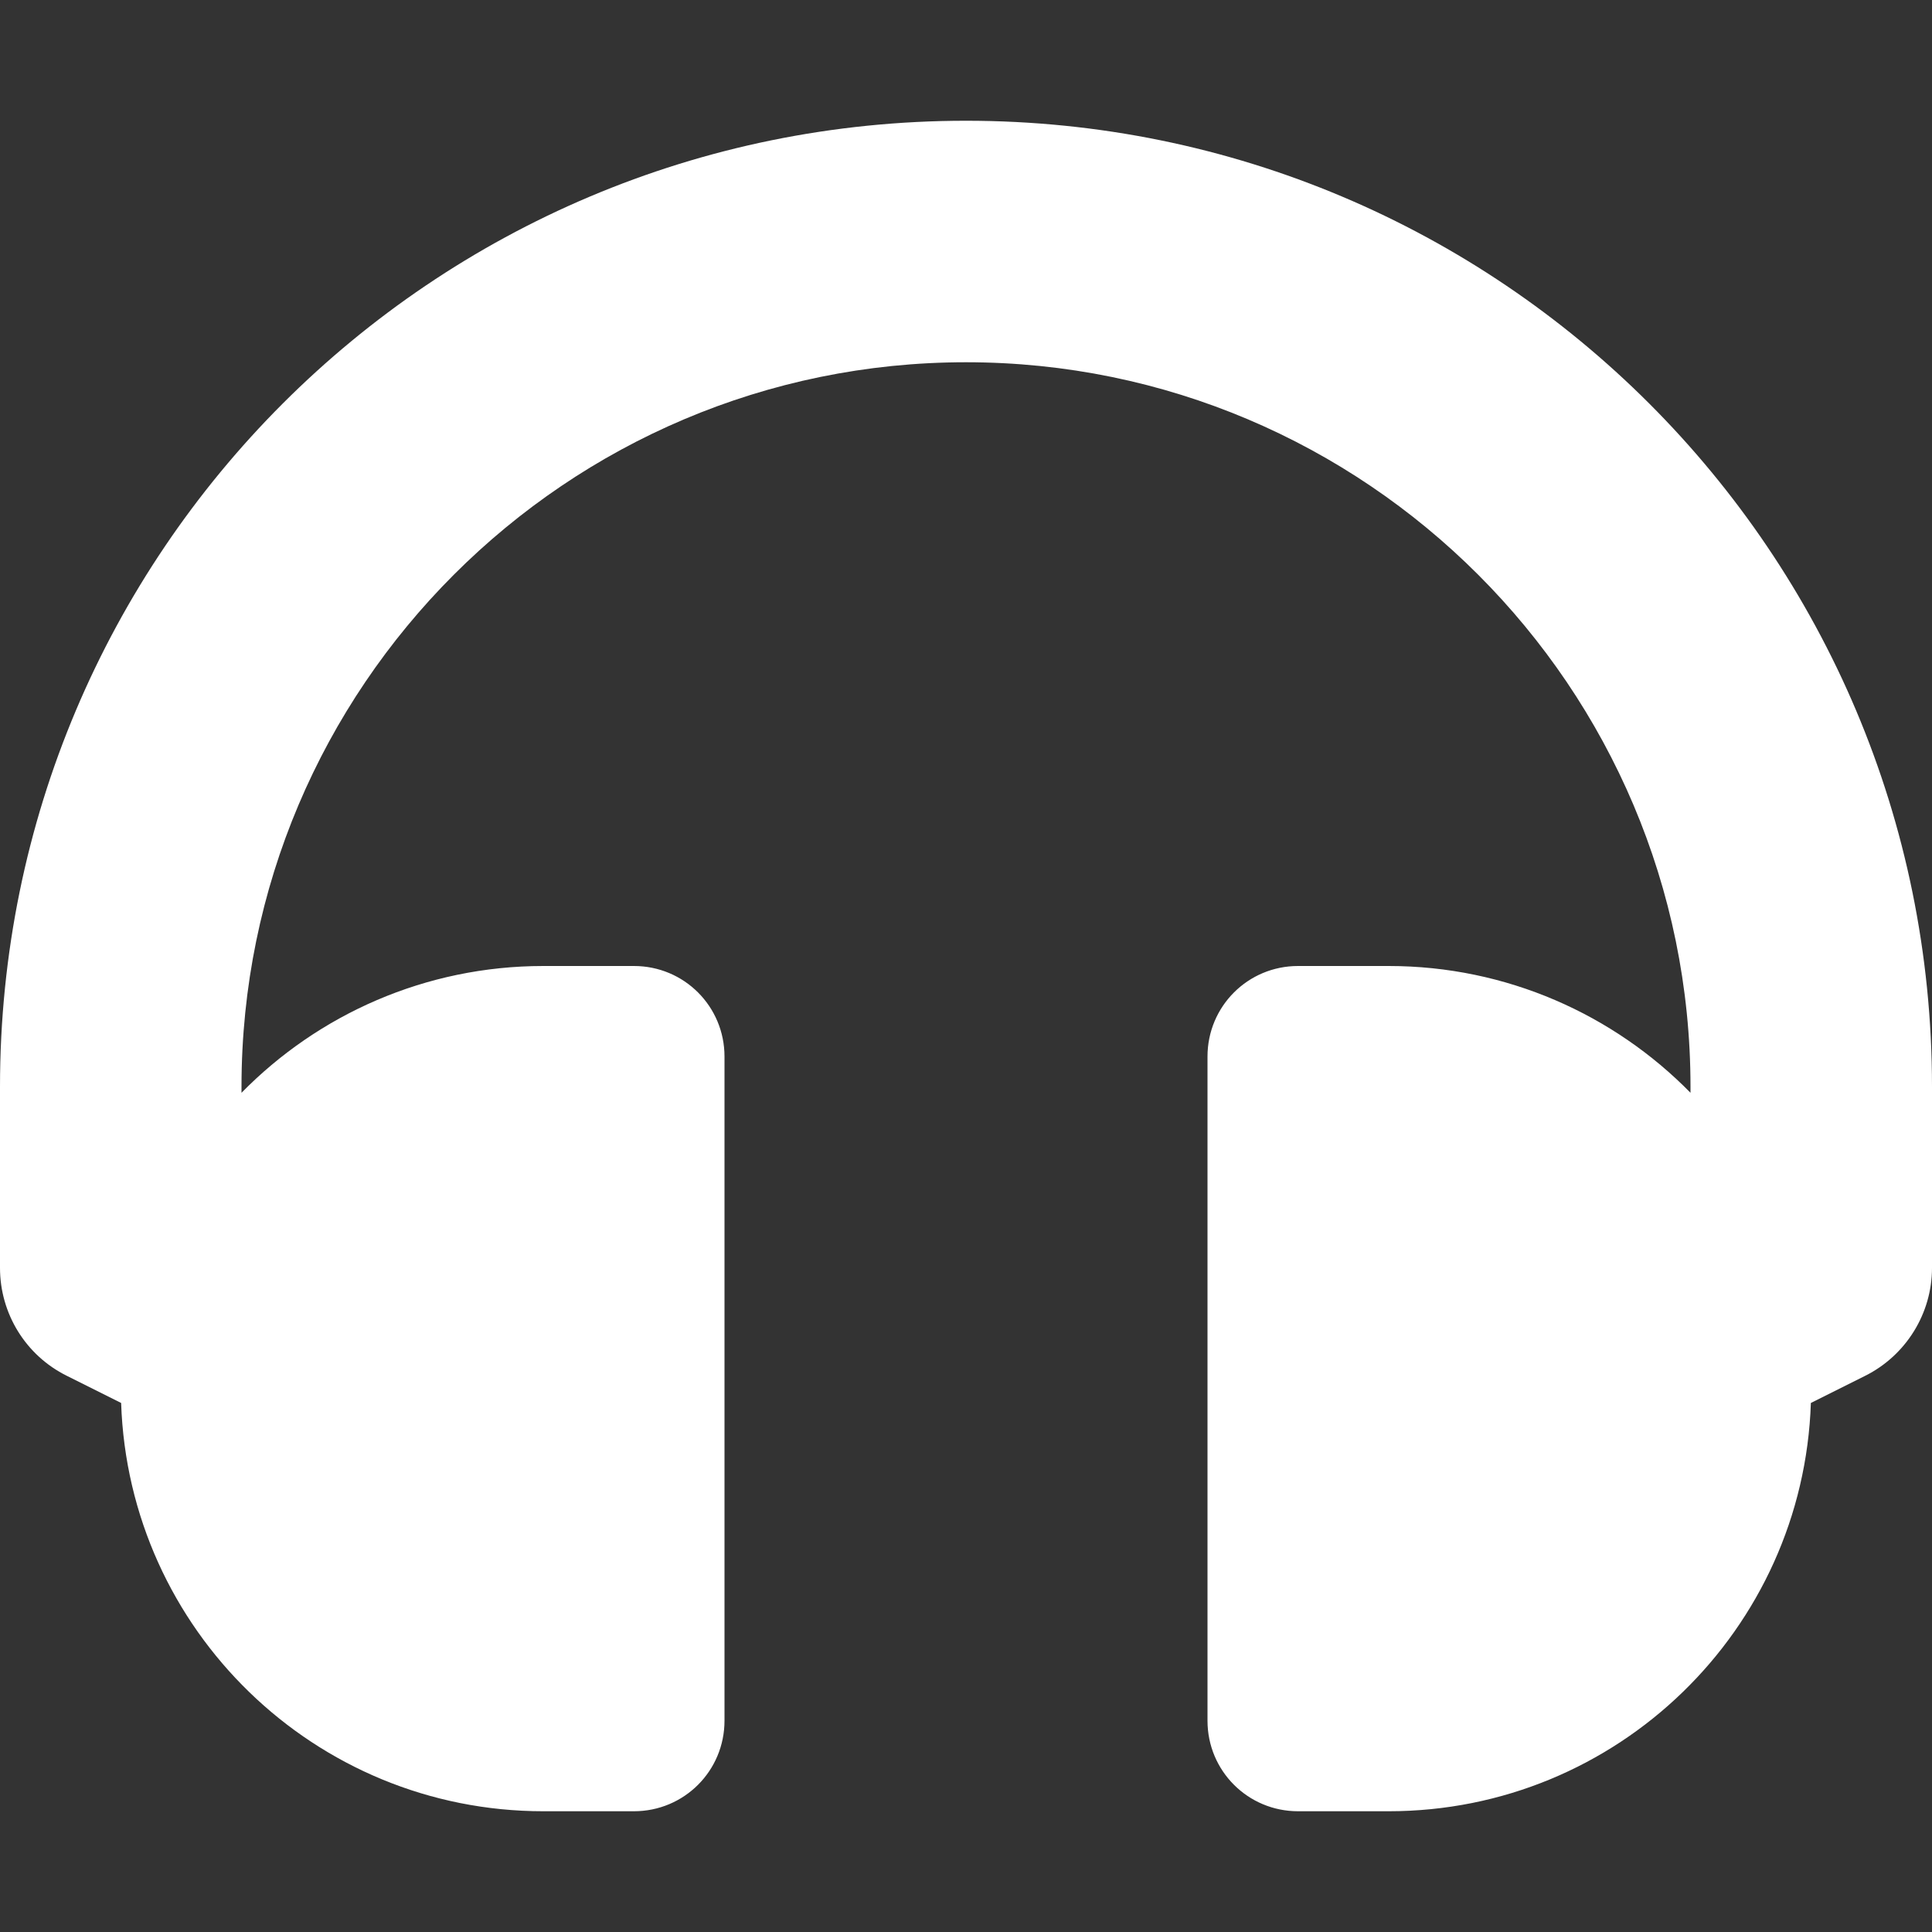 <?xml version="1.0" encoding="utf-8"?>
<!-- Generator: Adobe Illustrator 25.0.0, SVG Export Plug-In . SVG Version: 6.00 Build 0)  -->
<svg version="1.1" id="Layer_1" focusable="false" xmlns="http://www.w3.org/2000/svg" xmlns:xlink="http://www.w3.org/1999/xlink"
	 x="0px" y="0px" viewBox="0 0 512 512" style="enable-background:new 0 0 512 512;" xml:space="preserve">
<rect x="0" y="0" width="512" height="512" fill="#333333" stroke="none"/>
<style type="text/css">
	.st0{fill:#FFFFFF;}
</style>
<path class="st0" d="M256,32C114.5,32,0,146.5,0,288v48c0,12.1,6.8,23.2,17.7,28.6l14.4,7.2C34.1,431.9,83.4,480,144,480h24
	c13.3,0,24-10.7,24-24V280c0-13.3-10.7-24-24-24h-24c-31.3,0-59.7,12.9-80,33.6V288c0-105.9,86.1-192,192-192s192,86.1,192,192v1.6
	c-20.3-20.7-48.7-33.6-80-33.6h-24c-13.3,0-24,10.7-24,24v176c0,13.3,10.7,24,24,24h24c60.6,0,109.9-48.1,111.9-108.2l14.4-7.2
	c10.8-5.4,17.7-16.5,17.7-28.6v-48C512,146.5,397.5,32,256,32z"/>
</svg>
